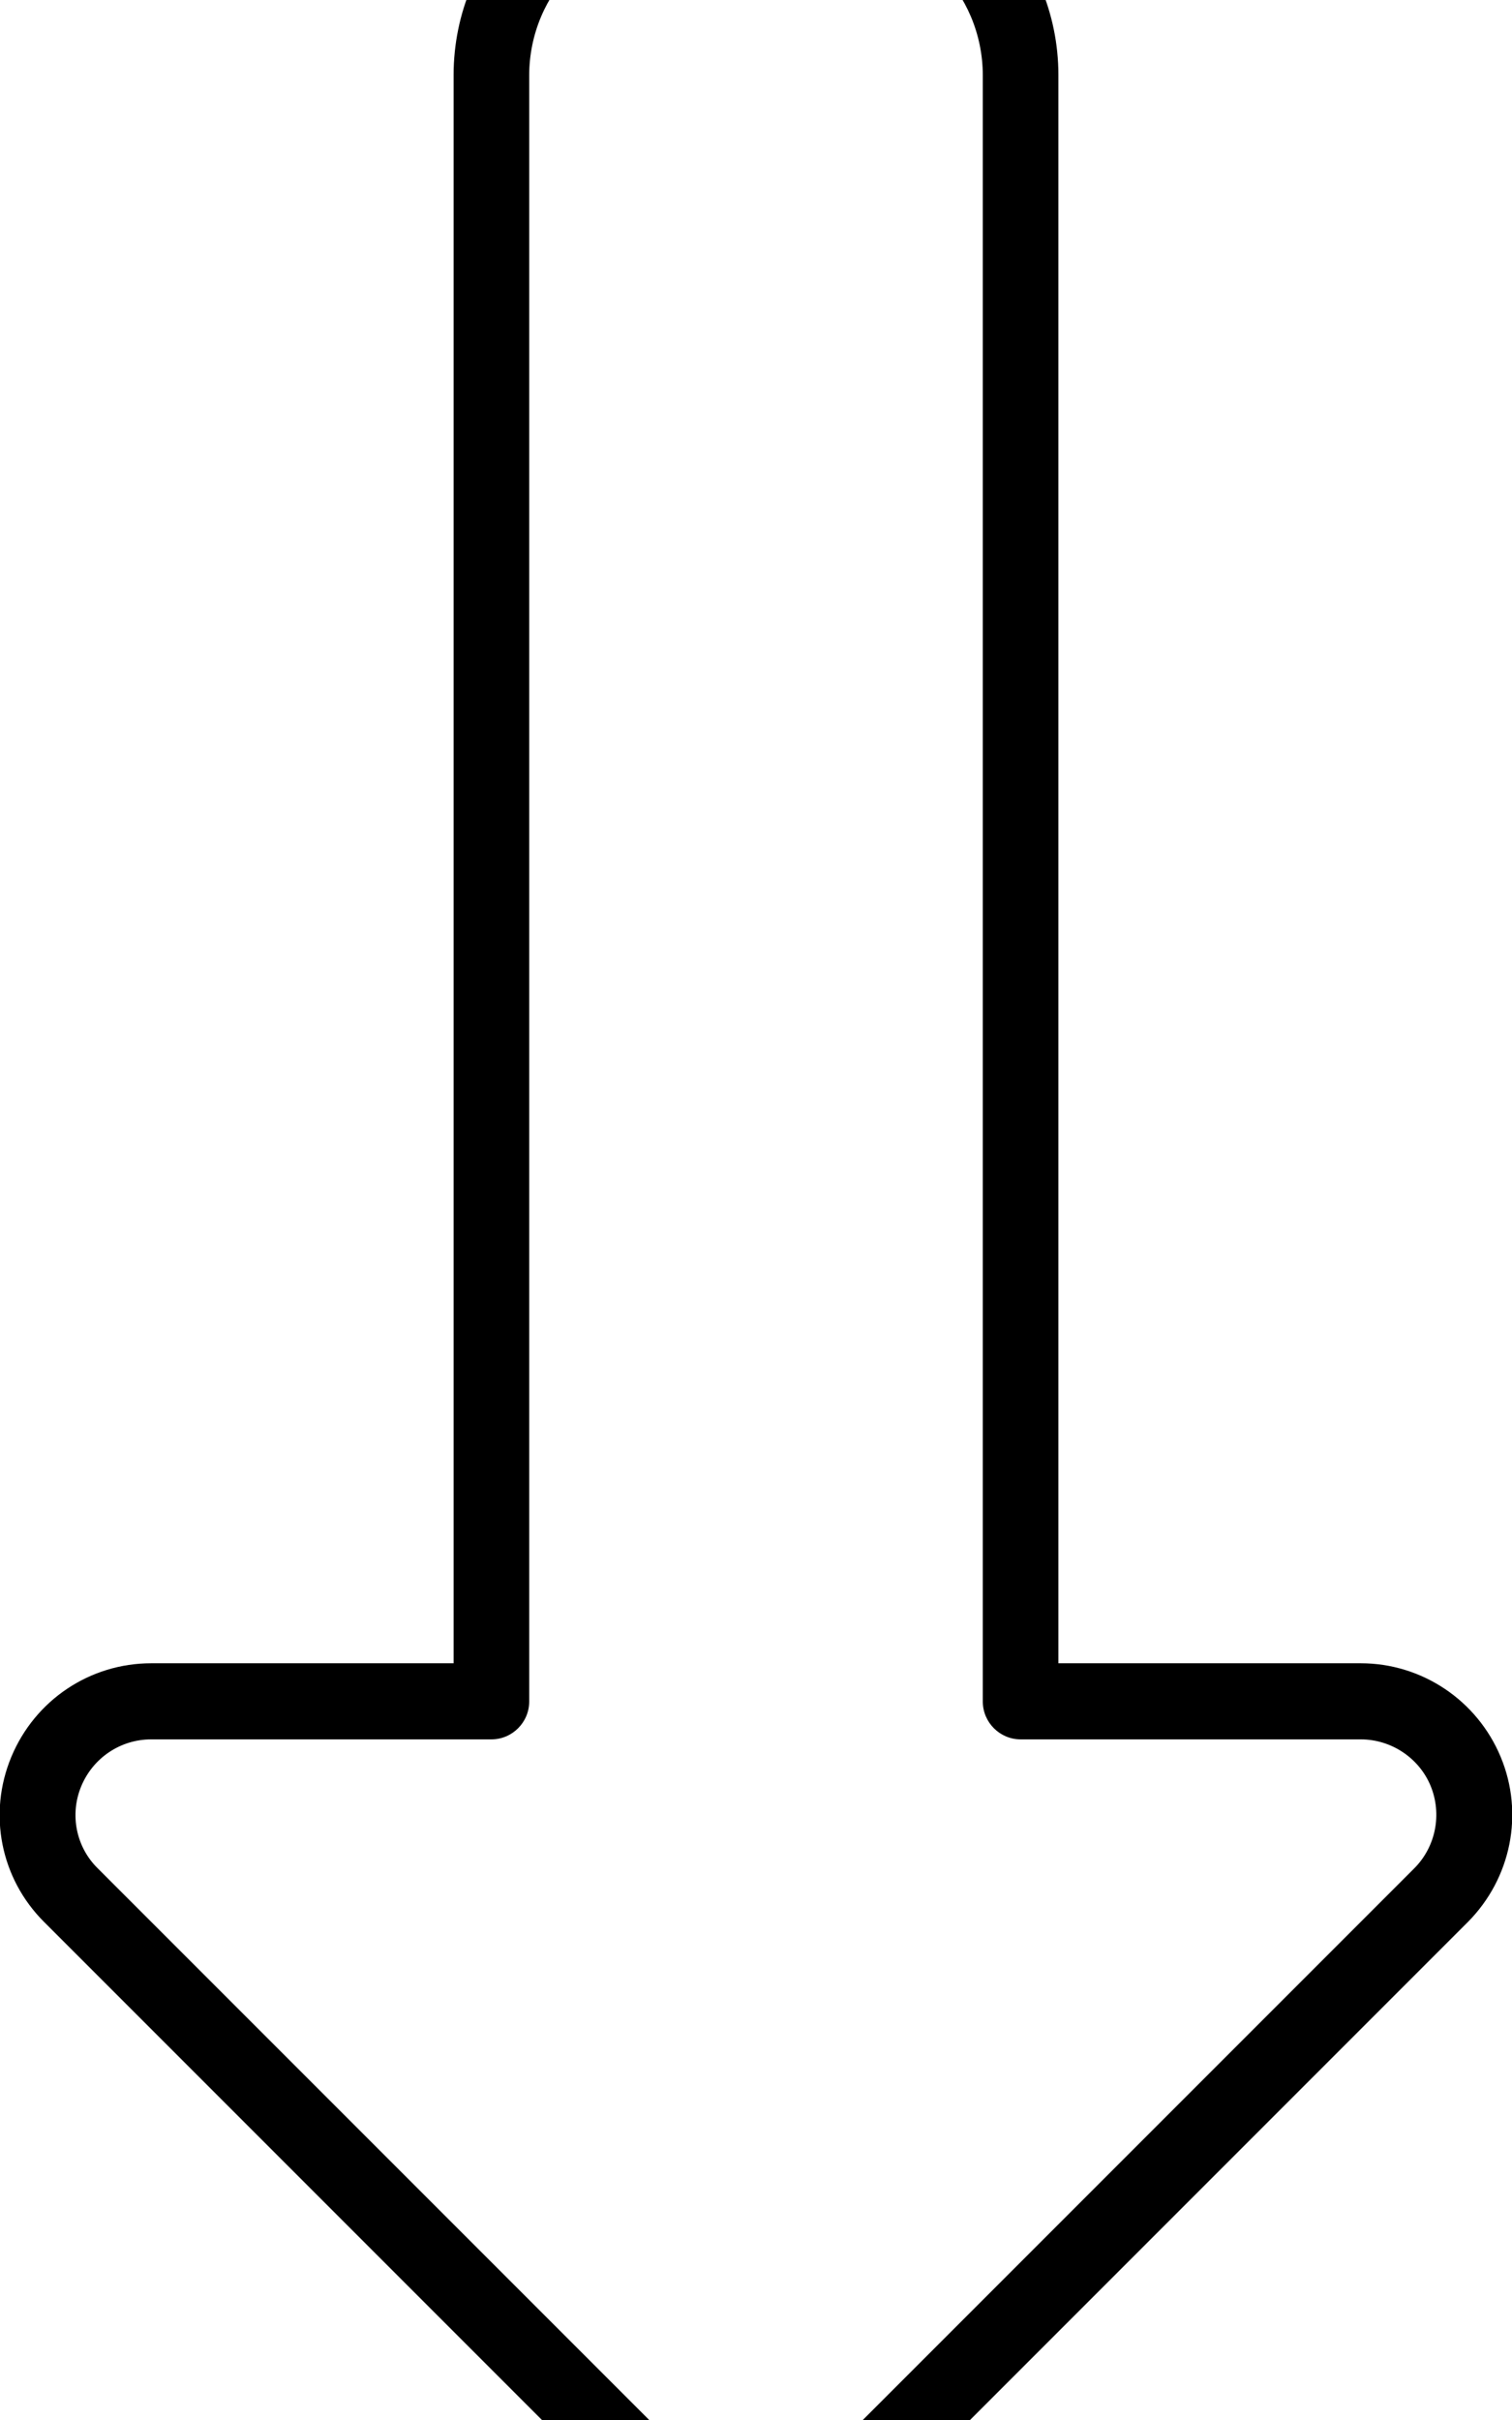 <svg fill="currentColor" xmlns="http://www.w3.org/2000/svg" viewBox="0 0 320 512"><!--! Font Awesome Pro 7.1.0 by @fontawesome - https://fontawesome.com License - https://fontawesome.com/license (Commercial License) Copyright 2025 Fonticons, Inc. --><path fill="currentColor" d="M148.7 523.3c6.2 6.2 16.4 6.2 22.6 0l128-128c4.6-4.6 5.9-11.5 3.5-17.4S294.5 368 288 368l-72 0c-4.4 0-8-3.6-8-8l0-344c0-17.7-14.3-32-32-32l-32 0c-17.7 0-32 14.3-32 32l0 344c0 4.4-3.6 8-8 8l-72 0c-6.5 0-12.3 3.9-14.8 9.9s-1.1 12.9 3.5 17.4l128 128zm33.9 11.3c-12.5 12.5-32.8 12.5-45.3 0l-128-128c-9.2-9.2-11.9-22.9-6.9-34.9l0 0c5-12 16.6-19.8 29.6-19.8l64 0 0-336c0-26.5 21.5-48 48-48l32 0c26.5 0 48 21.5 48 48l0 336 64 0c12.9 0 24.6 7.8 29.6 19.8s2.2 25.7-6.9 34.9l-128 128z"/></svg>
